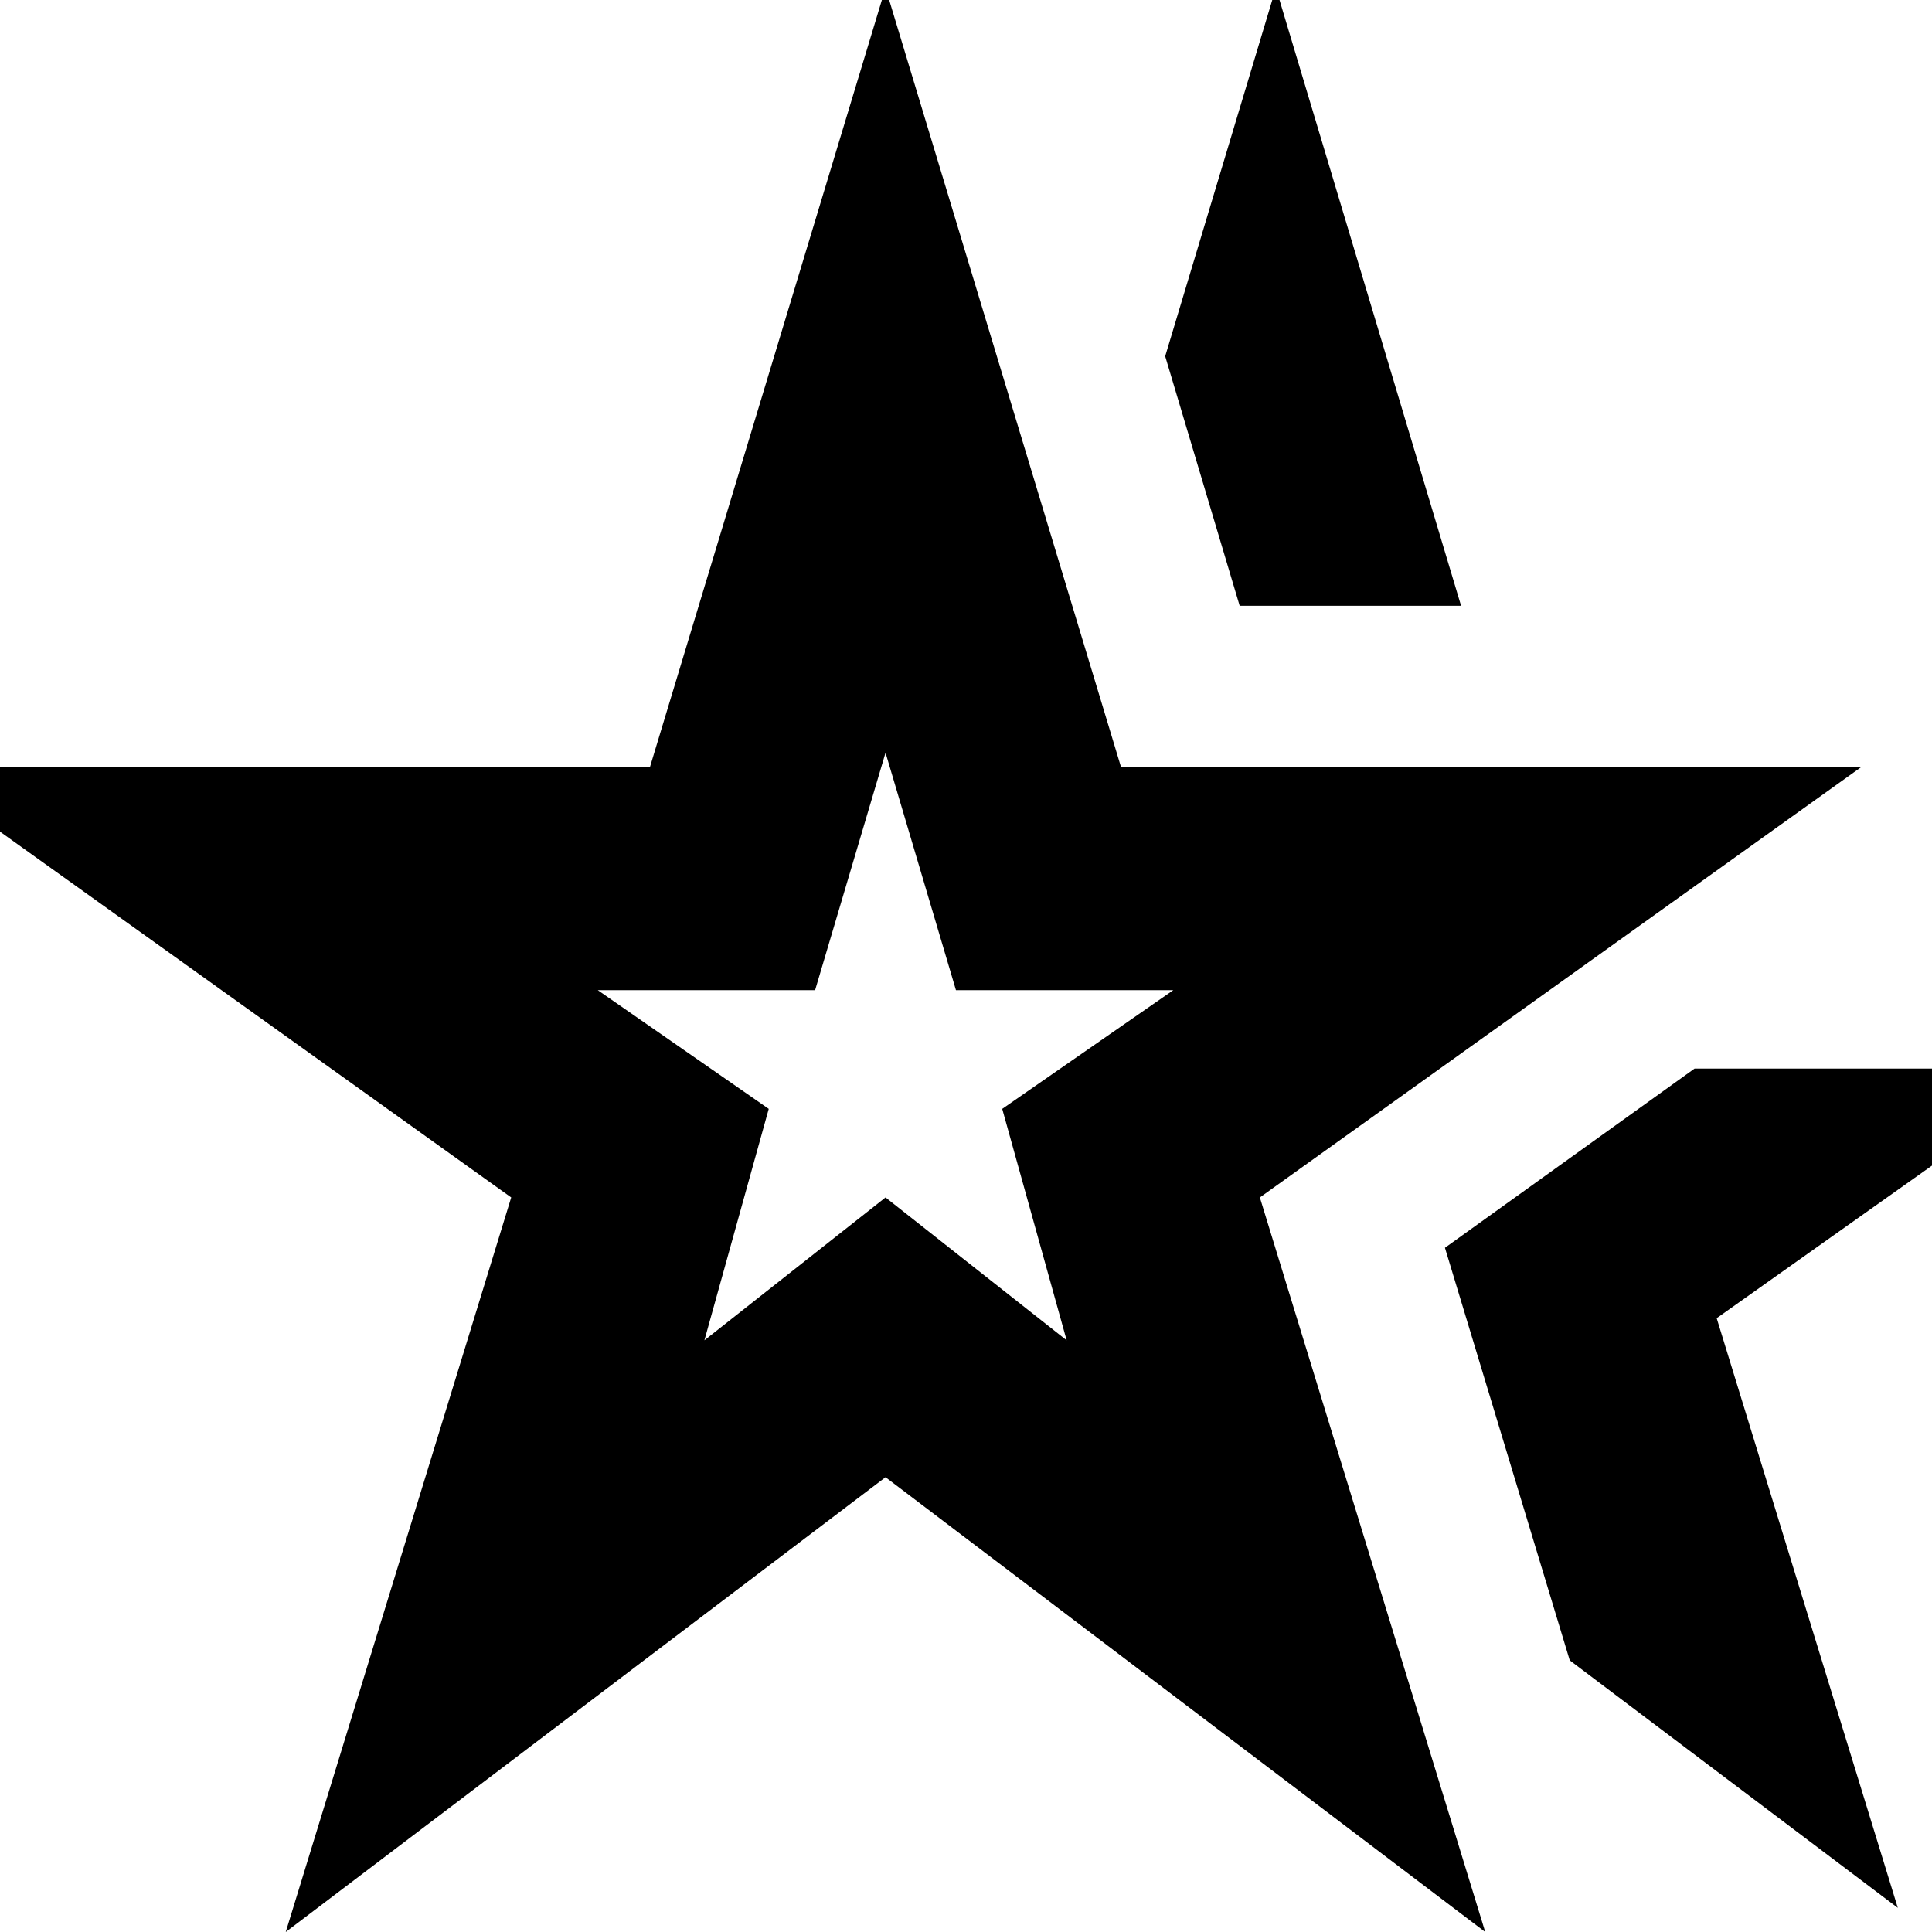 <svg xmlns="http://www.w3.org/2000/svg" height="20" width="20"><path d="M9.167 10.833ZM2.958 20 5.292 12.396 -0.938 7.938H6.729L9.167 -0.125L11.604 7.938H19.271L13.042 12.396L15.375 20L9.167 15.292ZM7.292 13.875 9.167 12.396 11.042 13.875 10.375 11.479 12.146 10.25H9.896L9.167 7.792L8.438 10.25H6.188L7.958 11.479ZM19.646 19.75 16.25 17.188 14.958 12.917 17.542 11.062H21.417L17.771 13.646ZM12.833 6.271 12.062 3.688 13.208 -0.125 15.125 6.271Z"/></svg>